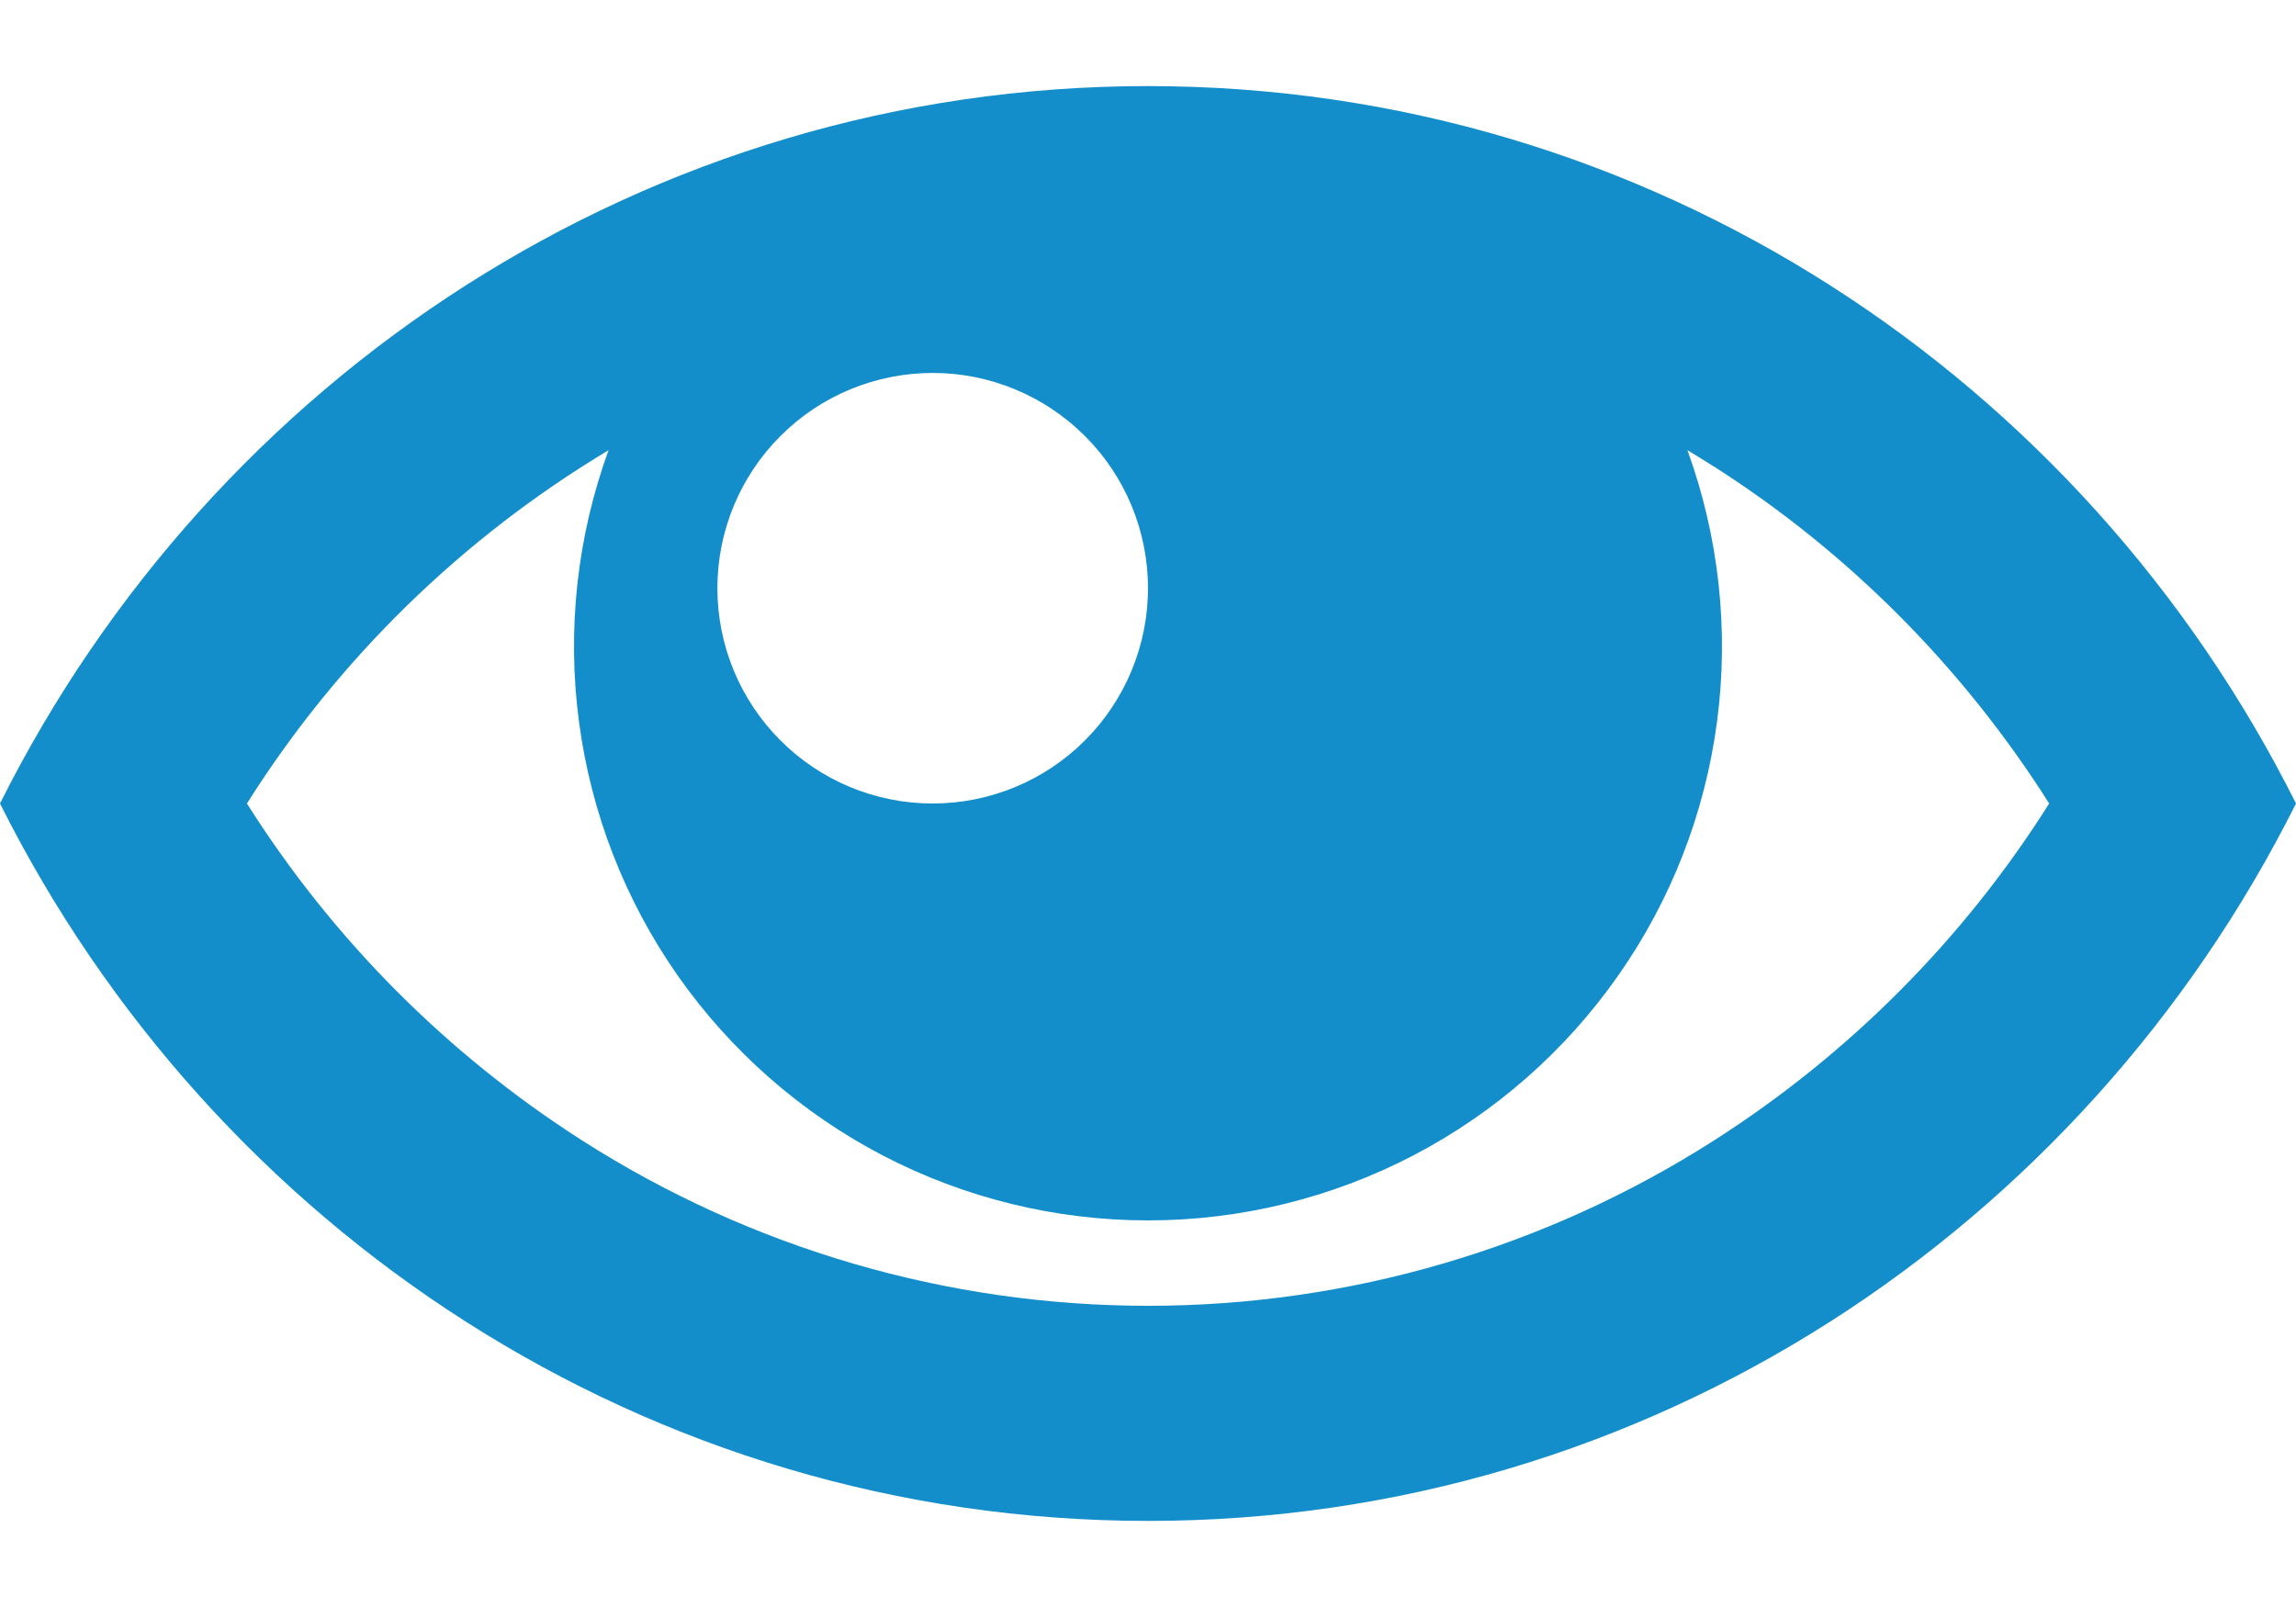 <svg width="20" height="14" viewBox="0 0 20 14" fill="none" xmlns="http://www.w3.org/2000/svg">
<path d="M10 0.75C5.639 0.75 1.857 3.29 0 7C1.857 10.71 5.639 13.25 10 13.25C14.361 13.25 18.142 10.71 20 7C18.142 3.29 14.361 0.75 10 0.75ZM14.931 4.065C16.106 4.815 17.102 5.819 17.85 7C17.105 8.181 16.108 9.183 14.931 9.935C13.459 10.876 11.748 11.376 10.001 11.376C8.253 11.376 6.542 10.876 5.07 9.935C3.894 9.183 2.897 8.181 2.151 7C2.945 5.741 4.025 4.687 5.301 3.922C5.026 4.678 4.938 5.488 5.043 6.285C5.148 7.082 5.443 7.842 5.904 8.5C6.366 9.158 6.979 9.696 7.691 10.067C8.404 10.438 9.196 10.632 10 10.632C10.804 10.632 11.596 10.438 12.309 10.067C13.021 9.696 13.634 9.158 14.095 8.5C14.557 7.842 14.852 7.082 14.957 6.285C15.062 5.488 14.973 4.678 14.699 3.922C14.776 3.969 14.854 4.016 14.93 4.065H14.931ZM10 5.125C10 5.622 9.802 6.099 9.45 6.451C9.098 6.803 8.621 7 8.124 7C7.626 7 7.149 6.802 6.798 6.45C6.446 6.098 6.249 5.621 6.249 5.124C6.249 4.626 6.447 4.149 6.799 3.798C7.15 3.446 7.628 3.249 8.125 3.249C8.622 3.249 9.099 3.447 9.451 3.799C9.803 4.15 10 4.628 10 5.125Z" fill="#138ECB"/>
</svg>
